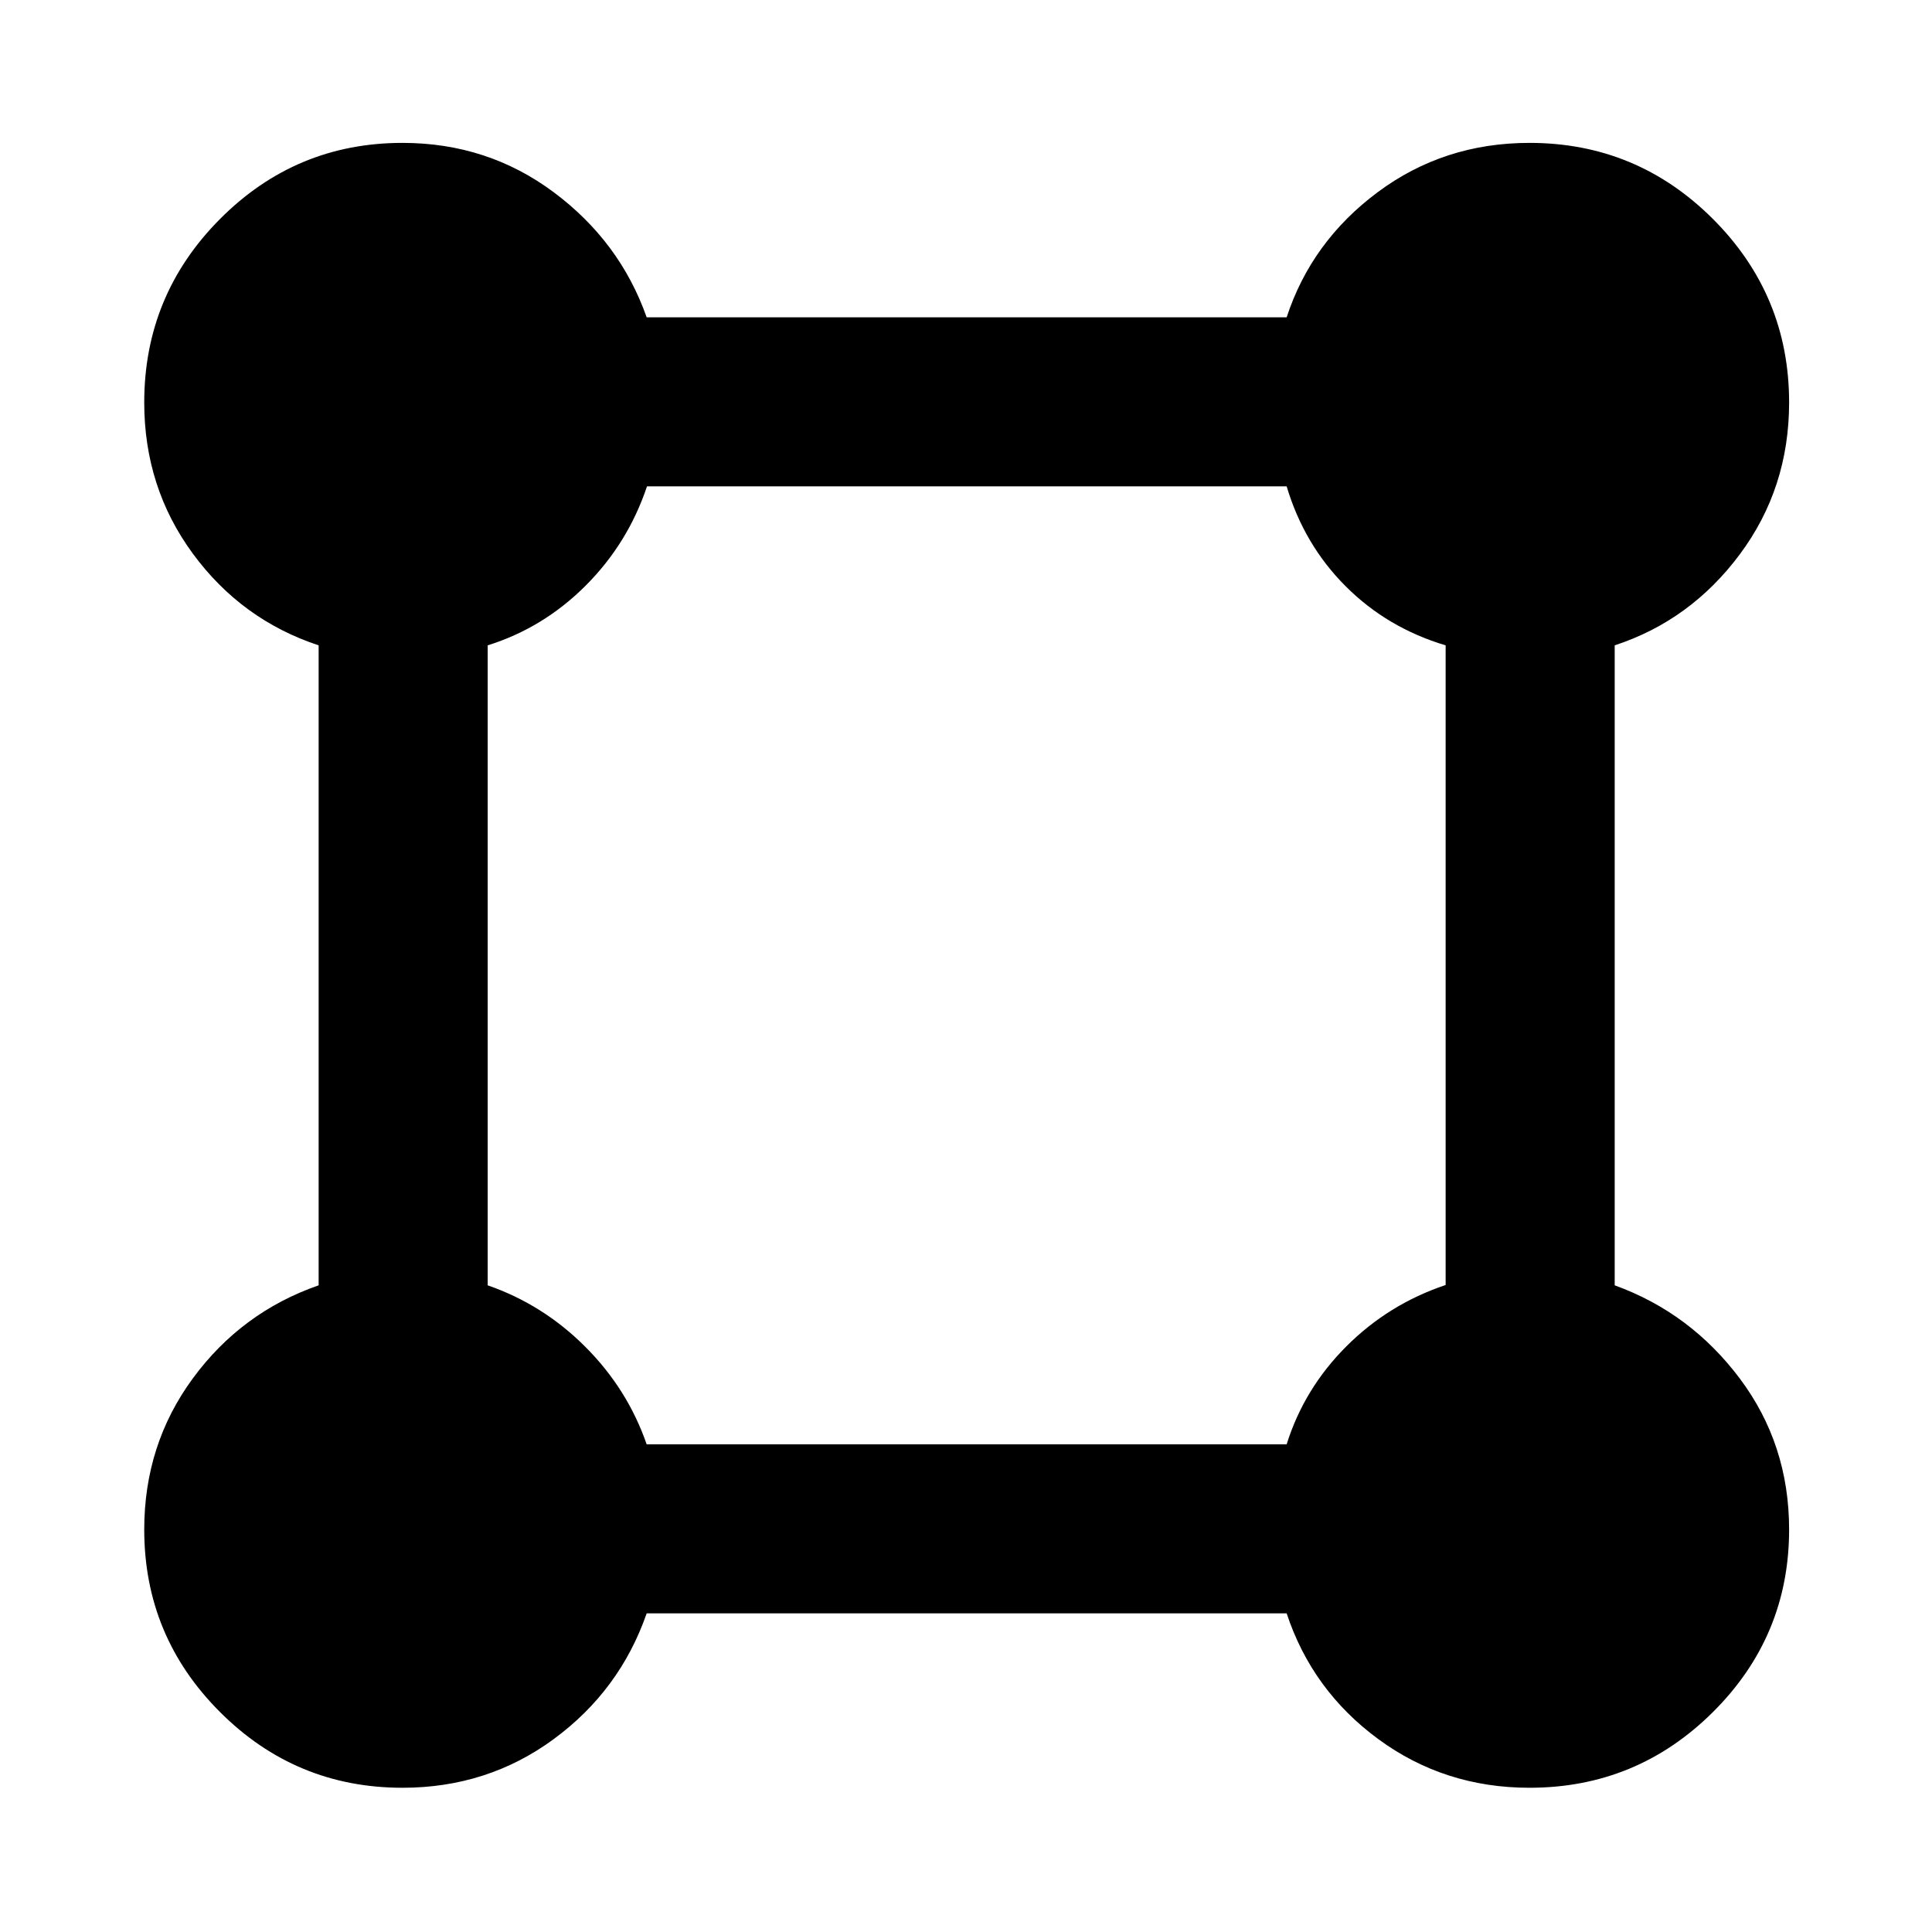 <svg xmlns="http://www.w3.org/2000/svg" height="40" viewBox="0 -960 960 960" width="40"><path d="M200-71.67q-53.06 0-90.69-37.64Q71.67-146.94 71.67-200q0-42.22 24.16-75.11Q120-308 158.33-321.33v-318Q120-652 95.83-684.89 71.67-717.78 71.67-760q0-53.33 37.64-91.17Q146.94-889 200-889q42.22 0 75.11 24.5t46.22 62.17h318q12.34-37.67 45.23-62.17Q717.46-889 760-889q53.33 0 91.17 37.83Q889-813.33 889-760q0 42.54-24.5 75.44-24.5 32.89-62.17 45.23v318q37.67 13.65 62.17 46.32Q889-242.33 889-200q0 53.06-37.83 90.69Q813.33-71.67 760-71.67q-42.22 0-75.11-24.16Q652-120 639.33-158.33h-318Q308-120 275.11-95.83 242.22-71.67 200-71.67Zm121.32-170.66h318.01Q648-270 669-291t49.33-30.49v-317.84q-29-8.67-49.66-29.34-20.67-20.66-29.34-49.66H321.49Q312-690 291-669t-48.67 29.67v318.01q27.47 9.5 48.48 30.51 21.01 21.01 30.51 48.48Z"/></svg>